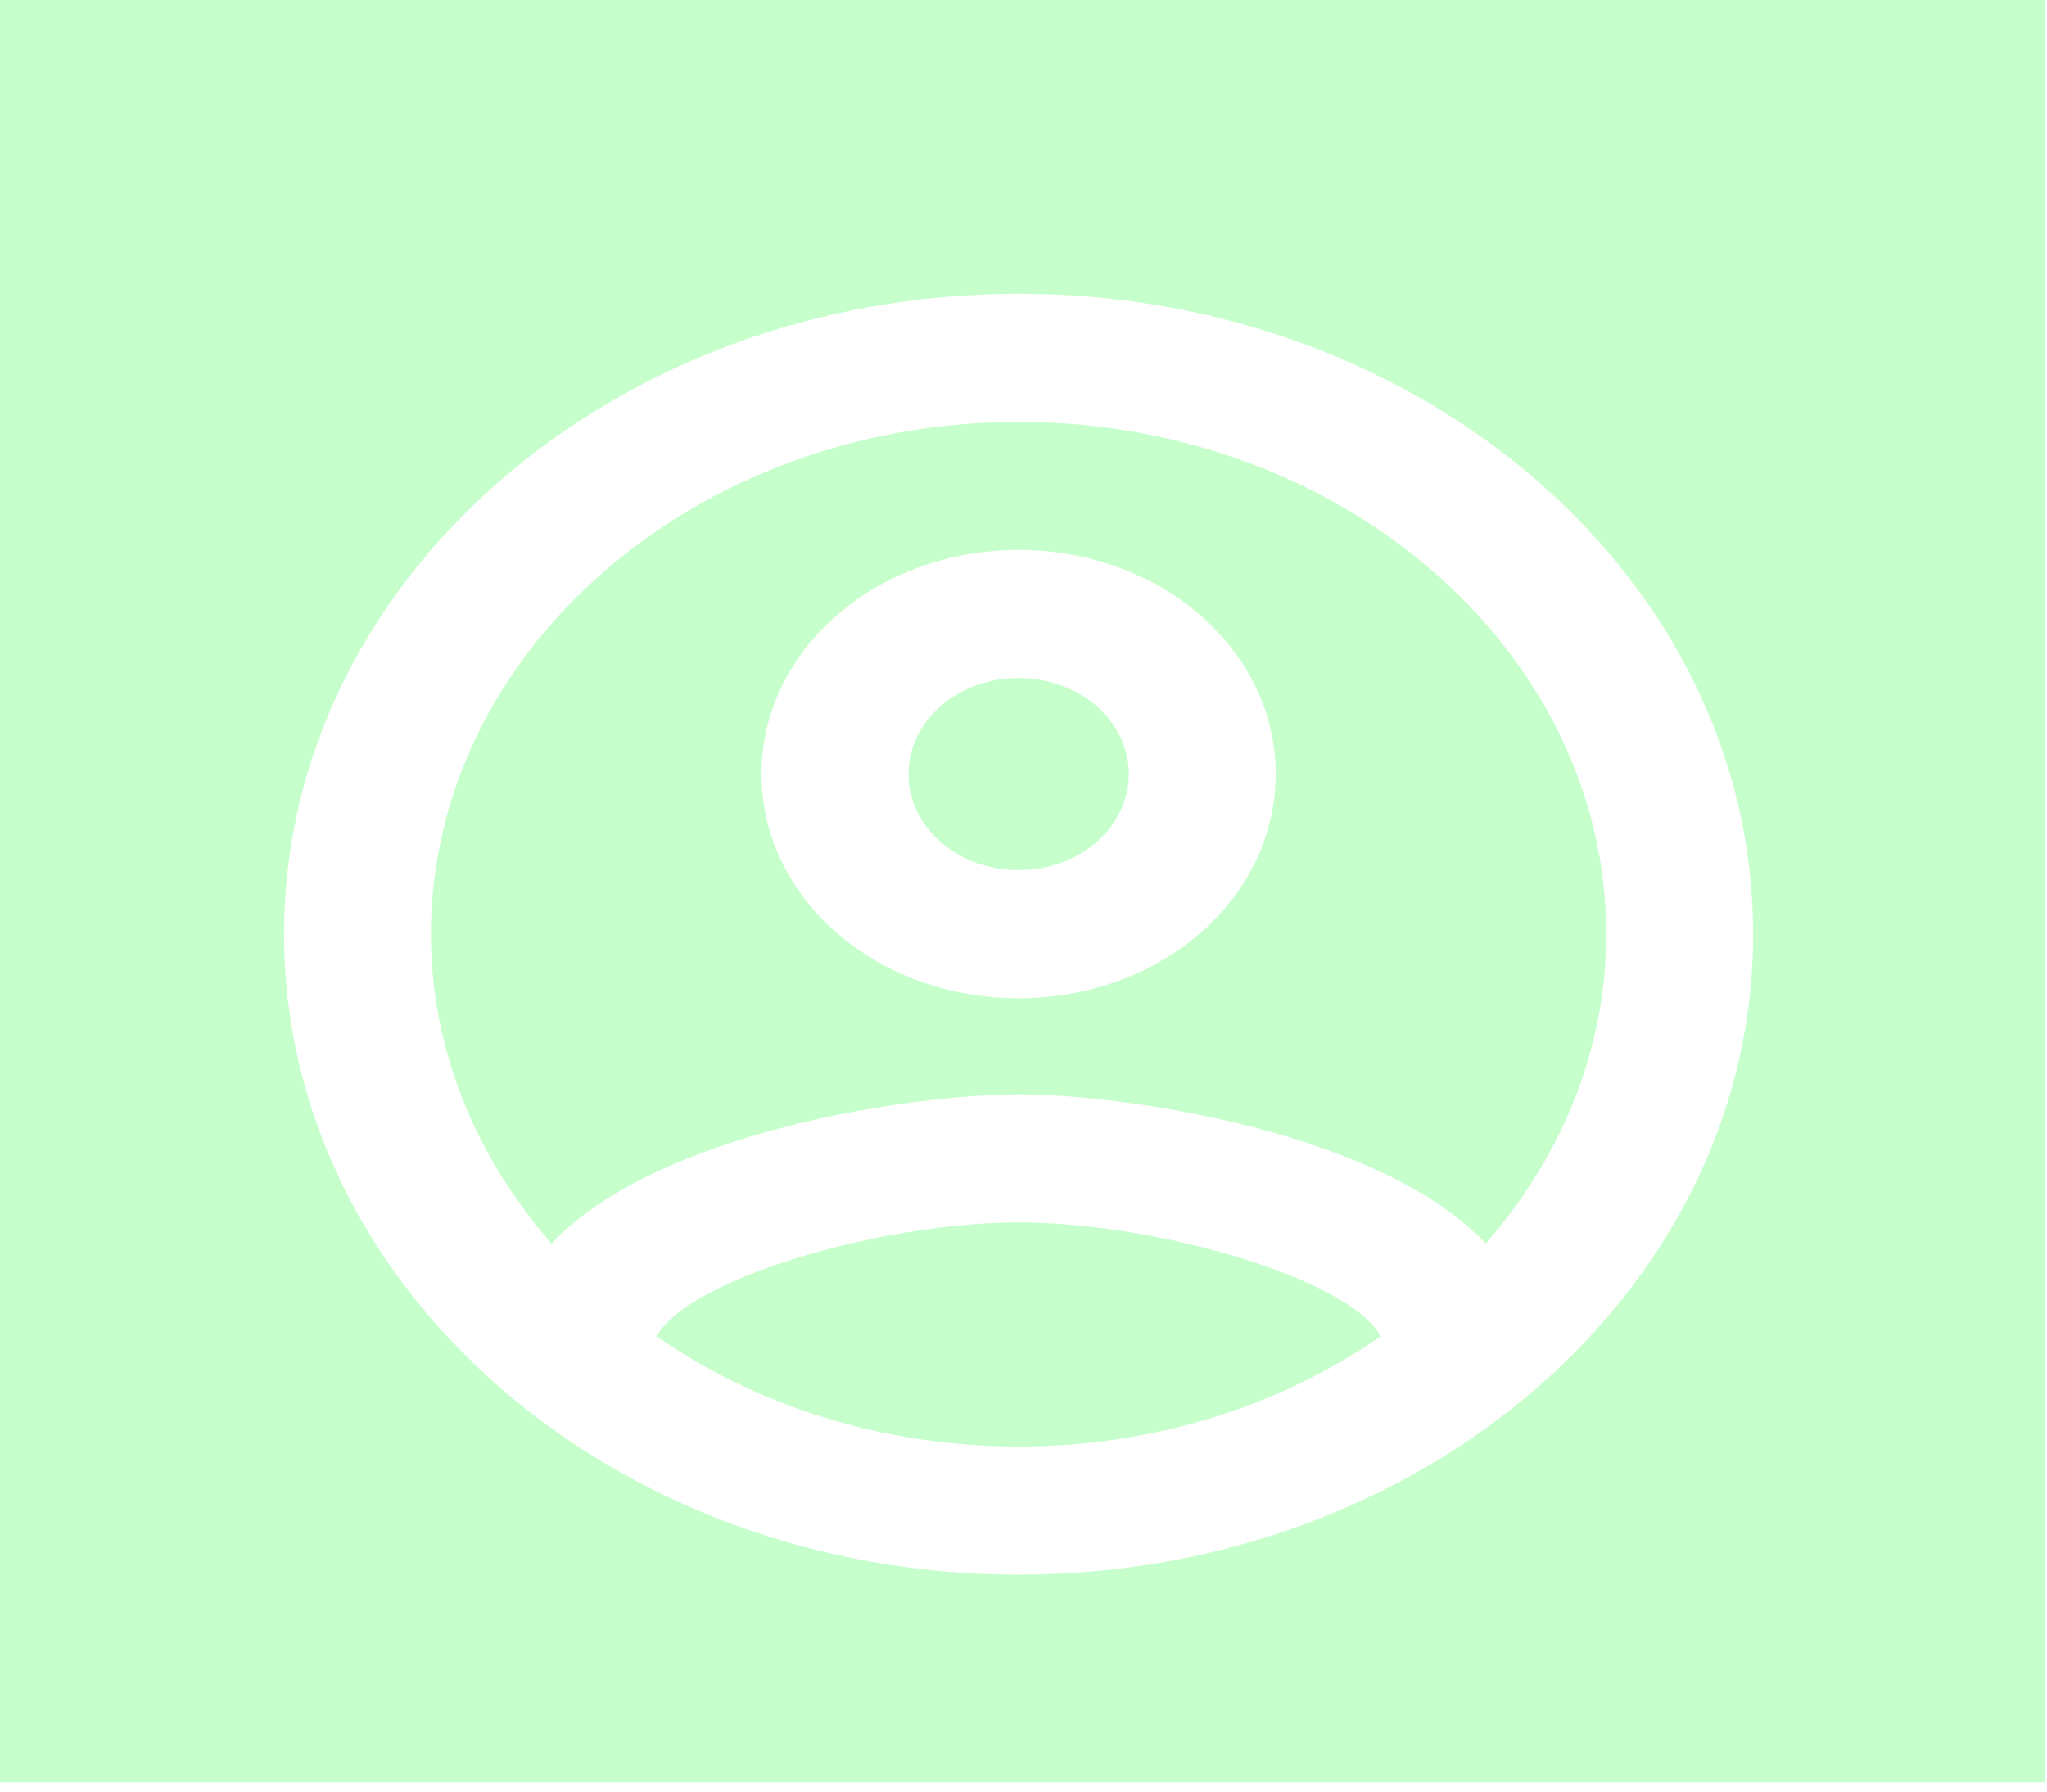 <svg width="209" height="183" viewBox="0 0 209 183" fill="none" xmlns="http://www.w3.org/2000/svg">
<rect width="208.75" height="182.02" fill="#C6FFCB"/>
<g filter="url(#filter0_d_321_186)">
<path d="M104 26C62.6 26 29 55.299 29 91.4C29 127.501 62.6 156.8 104 156.8C145.4 156.8 179 127.501 179 91.4C179 55.299 145.4 26 104 26ZM67.025 132.471C70.25 126.585 89.9 120.83 104 120.83C118.1 120.83 137.825 126.585 140.975 132.471C130.775 139.534 117.95 143.72 104 143.72C90.05 143.72 77.225 139.534 67.025 132.471ZM151.7 122.988C140.975 111.609 114.95 107.75 104 107.75C93.05 107.75 67.025 111.609 56.3 122.988C48.65 114.225 44 103.303 44 91.4C44 62.559 70.925 39.08 104 39.08C137.075 39.08 164 62.559 164 91.4C164 103.303 159.35 114.225 151.7 122.988V122.988ZM104 52.16C89.45 52.16 77.75 62.362 77.75 75.05C77.75 87.738 89.45 97.94 104 97.94C118.55 97.94 130.25 87.738 130.25 75.05C130.25 62.362 118.55 52.16 104 52.16ZM104 84.86C97.775 84.86 92.75 80.478 92.75 75.05C92.75 69.622 97.775 65.24 104 65.24C110.225 65.24 115.25 69.622 115.25 75.05C115.25 80.478 110.225 84.86 104 84.86Z" fill="white"/>
</g>
<defs>
<filter id="filter0_d_321_186" x="25" y="26" width="158" height="138.8" filterUnits="userSpaceOnUse" color-interpolation-filters="sRGB">
<feFlood flood-opacity="0" result="BackgroundImageFix"/>
<feColorMatrix in="SourceAlpha" type="matrix" values="0 0 0 0 0 0 0 0 0 0 0 0 0 0 0 0 0 0 127 0" result="hardAlpha"/>
<feOffset dy="4"/>
<feGaussianBlur stdDeviation="2"/>
<feComposite in2="hardAlpha" operator="out"/>
<feColorMatrix type="matrix" values="0 0 0 0 0 0 0 0 0 0 0 0 0 0 0 0 0 0 0.25 0"/>
<feBlend mode="normal" in2="BackgroundImageFix" result="effect1_dropShadow_321_186"/>
<feBlend mode="normal" in="SourceGraphic" in2="effect1_dropShadow_321_186" result="shape"/>
</filter>
</defs>
</svg>
